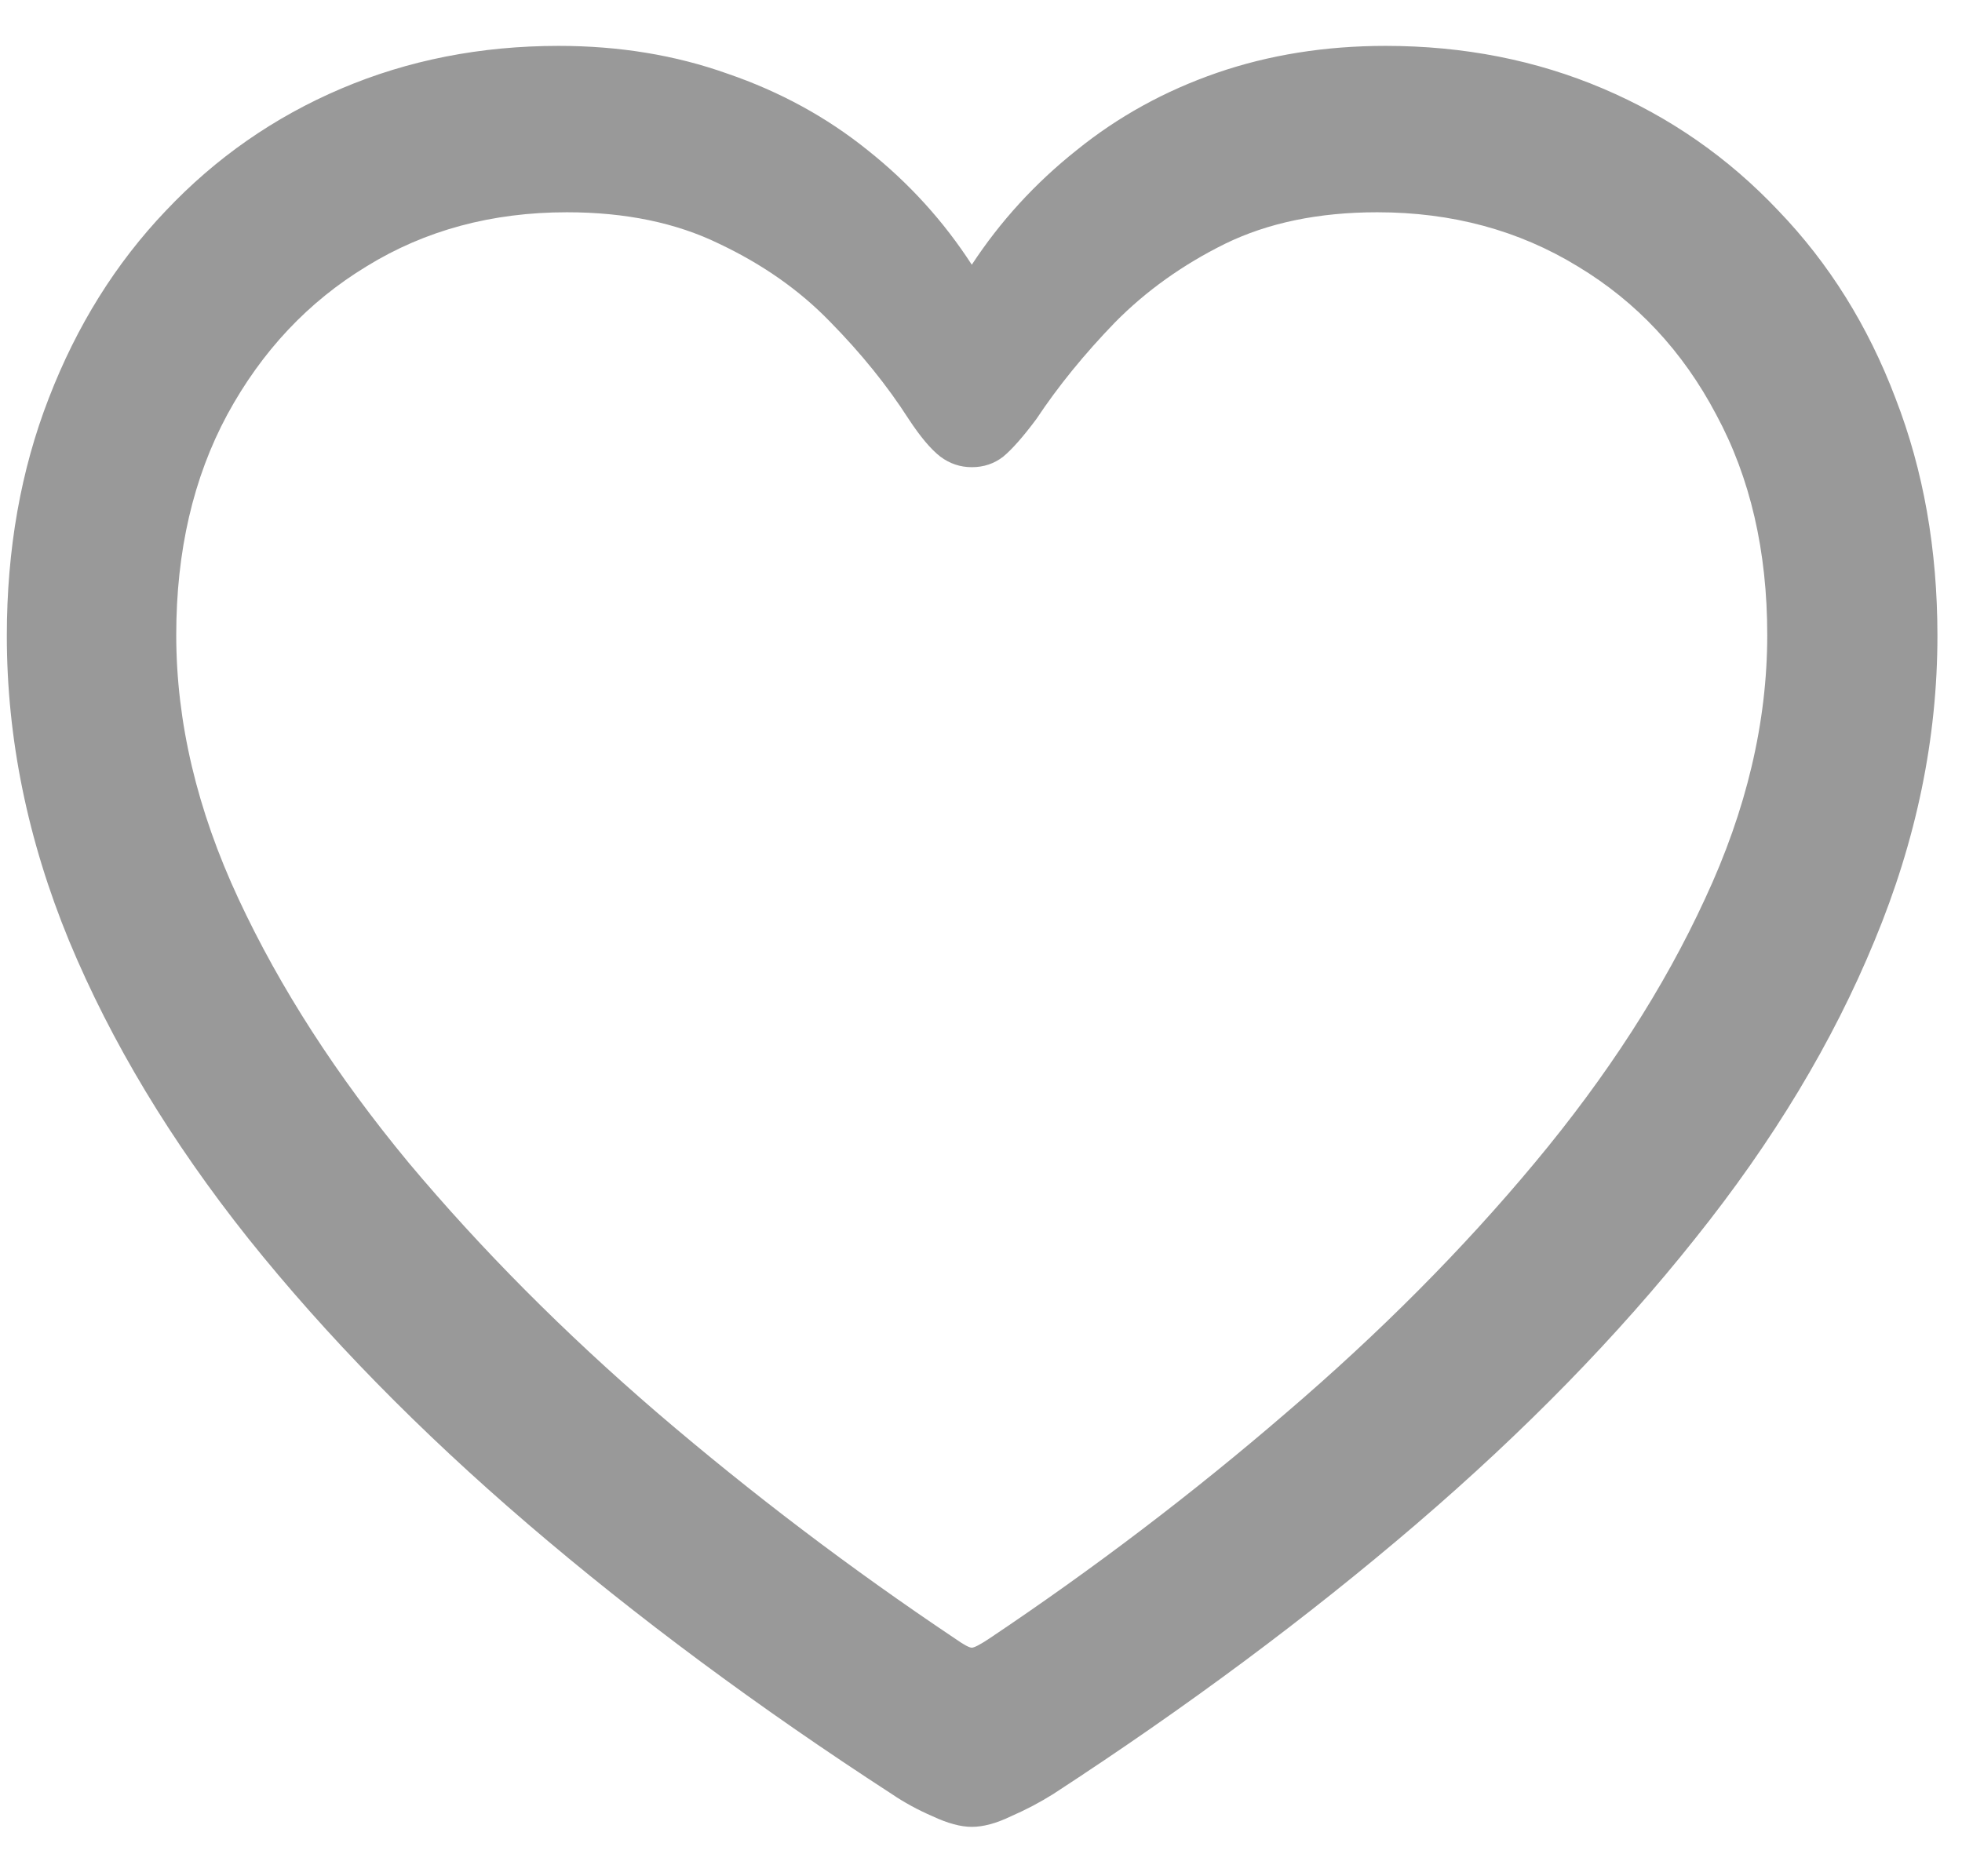 <svg width="23" height="22" viewBox="0 0 23 22" fill="none" xmlns="http://www.w3.org/2000/svg">
<path d="M0.08 7.455C0.08 6.441 0.244 5.513 0.572 4.669C0.9 3.819 1.357 3.087 1.943 2.472C2.529 1.851 3.215 1.373 4 1.039C4.785 0.705 5.635 0.538 6.549 0.538C7.258 0.538 7.917 0.646 8.526 0.863C9.142 1.074 9.689 1.373 10.17 1.76C10.656 2.146 11.063 2.595 11.392 3.104C11.726 2.595 12.136 2.146 12.622 1.76C13.108 1.367 13.656 1.065 14.266 0.854C14.875 0.644 15.534 0.538 16.243 0.538C17.157 0.538 18.007 0.705 18.792 1.039C19.577 1.373 20.263 1.851 20.849 2.472C21.44 3.087 21.898 3.819 22.22 4.669C22.548 5.513 22.712 6.441 22.712 7.455C22.712 8.656 22.466 9.849 21.974 11.032C21.487 12.216 20.787 13.379 19.873 14.521C18.965 15.664 17.875 16.78 16.604 17.87C15.332 18.96 13.914 20.015 12.35 21.034C12.191 21.134 12.024 21.222 11.849 21.298C11.679 21.38 11.526 21.421 11.392 21.421C11.263 21.421 11.11 21.38 10.935 21.298C10.759 21.222 10.598 21.134 10.451 21.034C8.881 20.015 7.46 18.96 6.188 17.87C4.917 16.78 3.824 15.664 2.91 14.521C2.002 13.379 1.302 12.216 0.81 11.032C0.323 9.849 0.08 8.656 0.08 7.455ZM2.066 7.446C2.066 8.466 2.31 9.497 2.796 10.54C3.282 11.583 3.947 12.614 4.791 13.634C5.641 14.648 6.613 15.626 7.709 16.569C8.811 17.513 9.974 18.395 11.198 19.215C11.298 19.285 11.362 19.32 11.392 19.32C11.421 19.32 11.488 19.285 11.594 19.215C12.818 18.395 13.979 17.513 15.074 16.569C16.176 15.626 17.148 14.648 17.992 13.634C18.842 12.614 19.507 11.583 19.987 10.54C20.474 9.497 20.717 8.466 20.717 7.446C20.717 6.462 20.518 5.601 20.119 4.862C19.727 4.118 19.185 3.538 18.493 3.122C17.802 2.7 17.02 2.489 16.146 2.489C15.461 2.489 14.866 2.612 14.362 2.858C13.864 3.104 13.434 3.412 13.07 3.781C12.713 4.15 12.405 4.528 12.148 4.915C11.995 5.12 11.866 5.267 11.761 5.354C11.655 5.437 11.532 5.478 11.392 5.478C11.257 5.478 11.134 5.437 11.023 5.354C10.911 5.267 10.788 5.12 10.653 4.915C10.401 4.522 10.094 4.142 9.73 3.772C9.373 3.403 8.939 3.099 8.43 2.858C7.926 2.612 7.331 2.489 6.646 2.489C5.767 2.489 4.984 2.7 4.299 3.122C3.613 3.538 3.068 4.118 2.664 4.862C2.266 5.601 2.066 6.462 2.066 7.446Z" fill="#999999"/>
</svg>
